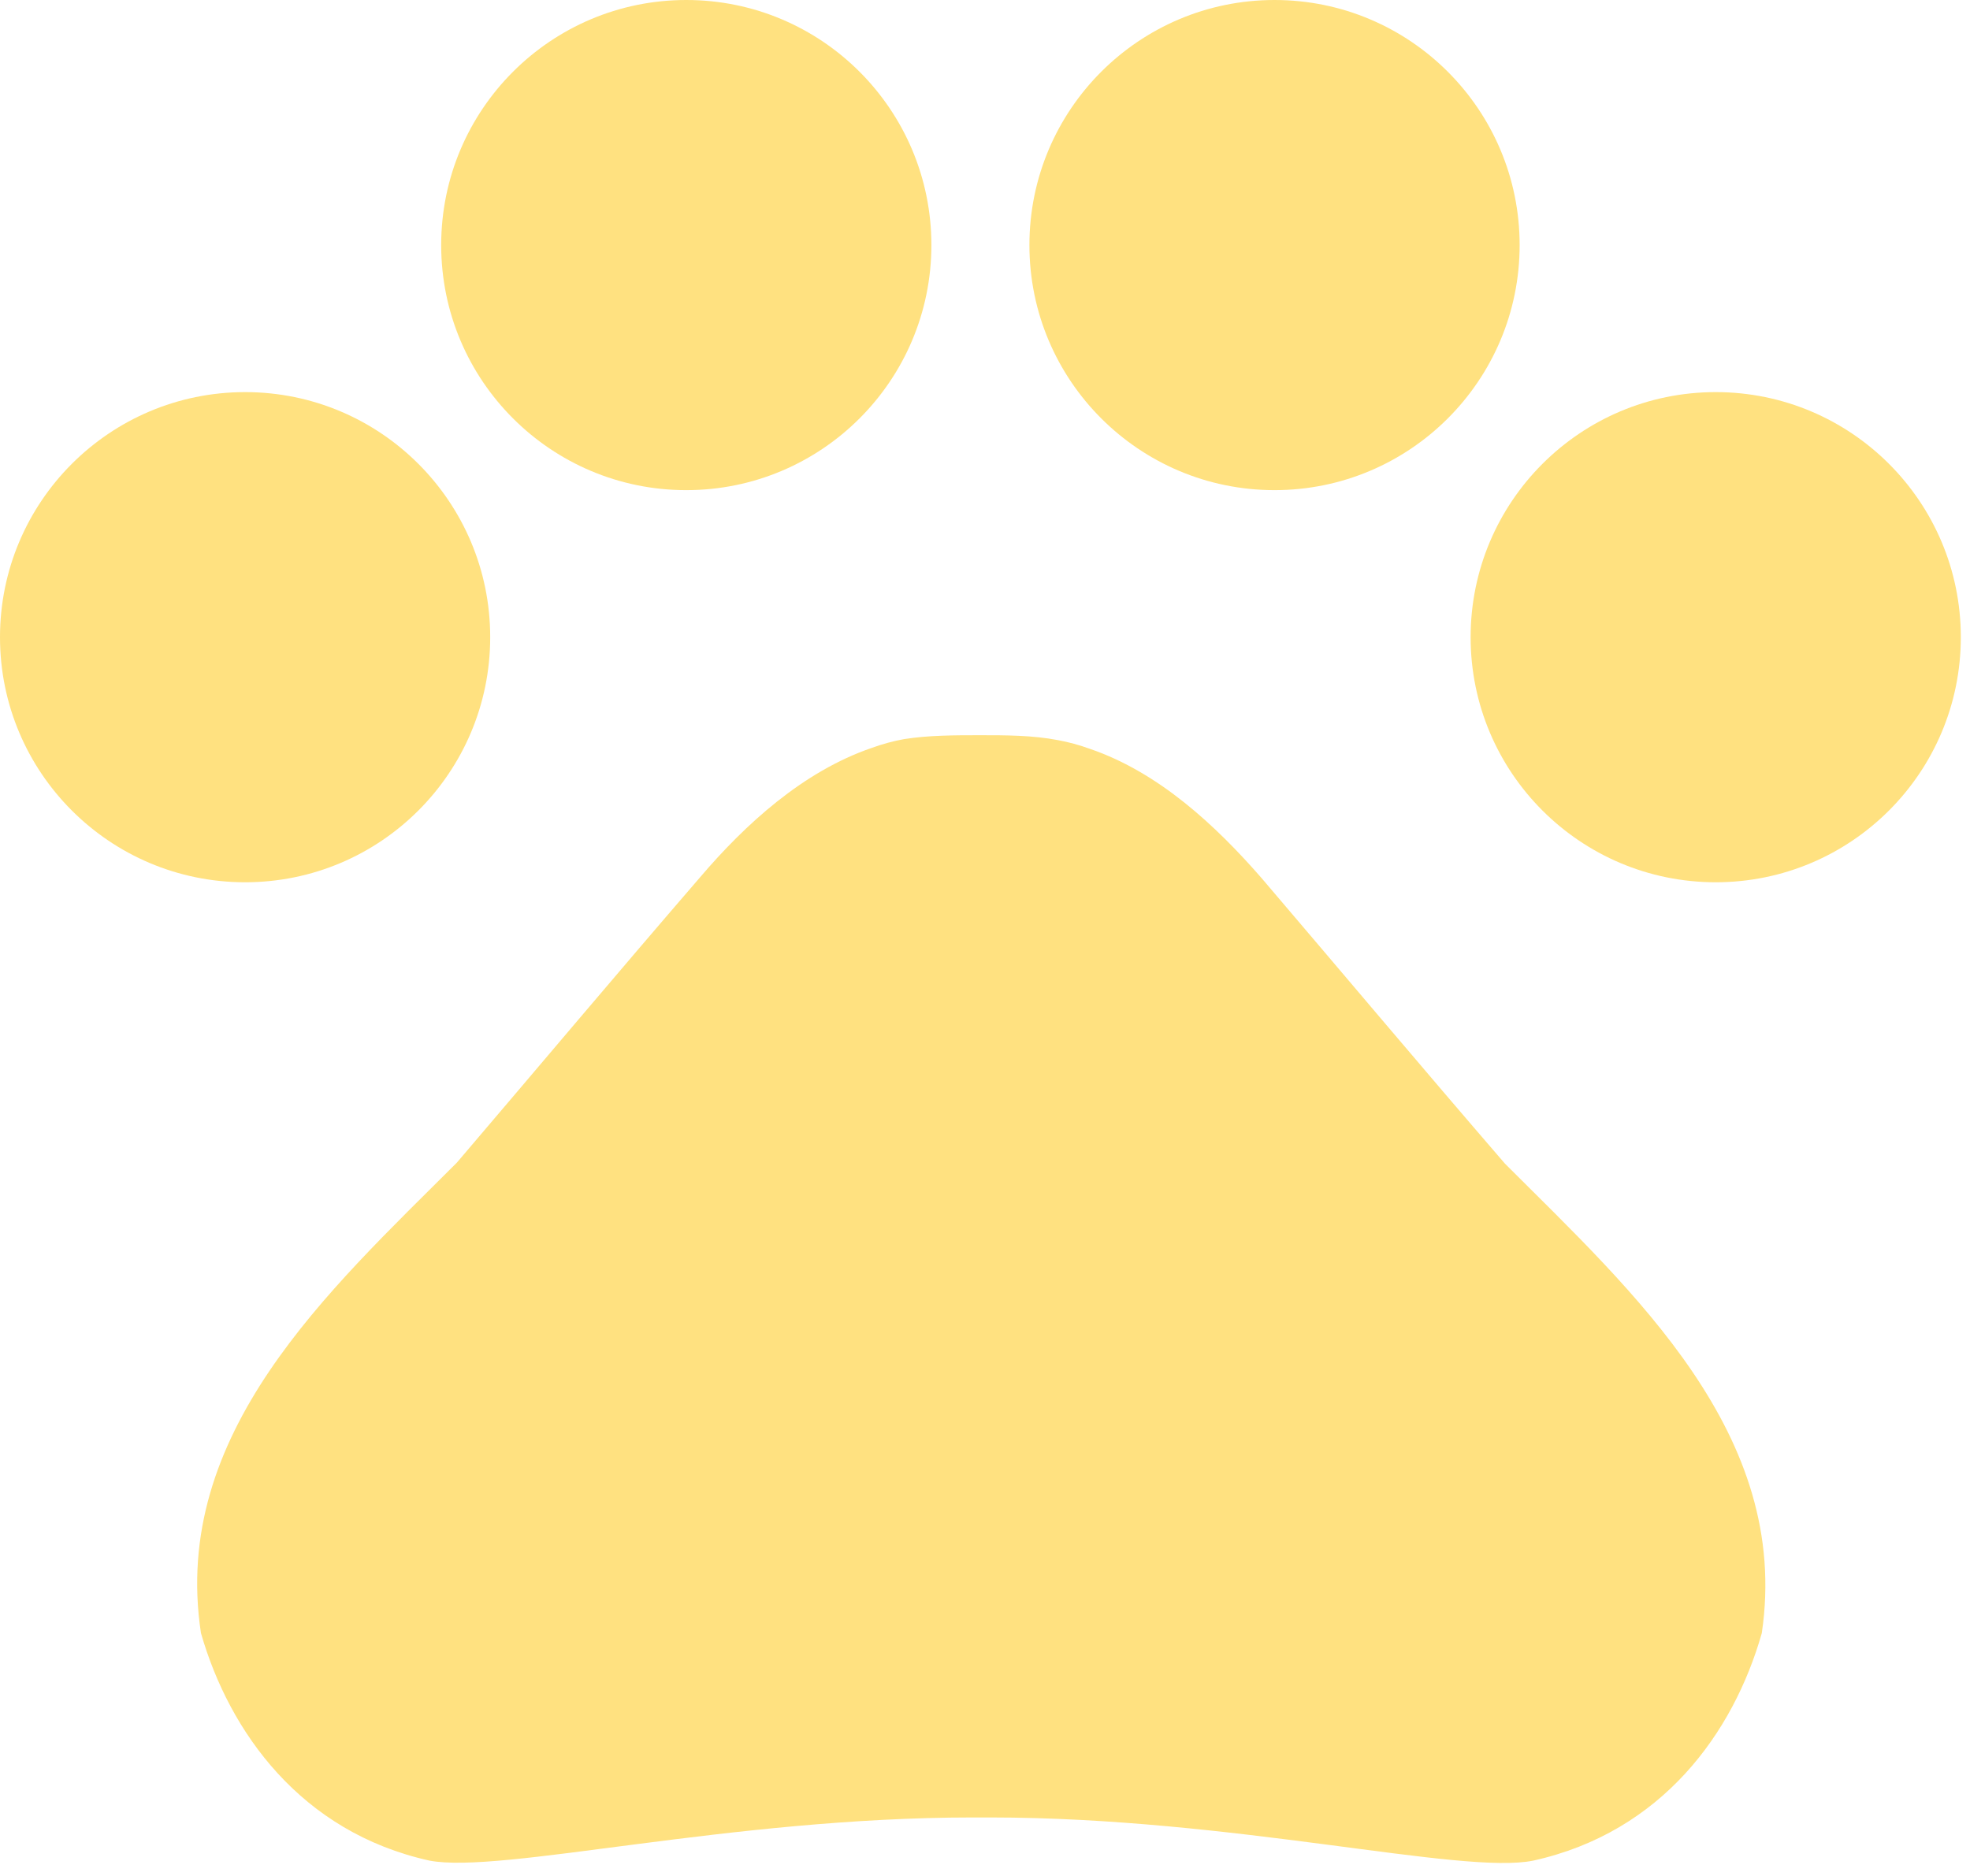 <svg width="126" height="120" viewBox="0 0 126 120" fill="none" xmlns="http://www.w3.org/2000/svg">
<path d="M109.736 56.436C101.078 56.436 94.06 49.417 94.06 40.759C94.06 32.101 101.078 25.082 109.736 25.082C118.394 25.082 125.413 32.101 125.413 40.759C125.413 49.417 118.394 56.436 109.736 56.436Z" fill="#FFE180"/>
<path d="M81.518 31.353C72.86 31.353 65.841 24.335 65.841 15.677C65.841 7.019 72.86 1.0637e-06 81.518 6.85247e-07C90.176 3.06795e-07 97.195 7.019 97.195 15.677C97.195 24.335 90.176 31.353 81.518 31.353Z" fill="#FFE180"/>
<path d="M43.894 31.353C35.236 31.353 28.218 24.335 28.218 15.677C28.218 7.019 35.236 1.0637e-06 43.894 6.85247e-07C52.552 3.06795e-07 59.571 7.019 59.571 15.677C59.571 24.335 52.552 31.353 43.894 31.353Z" fill="#FFE180"/>
<path d="M15.677 56.436C7.019 56.436 -8.822e-07 49.417 -1.26065e-06 40.759C-1.6391e-06 32.101 7.019 25.082 15.677 25.082C24.335 25.082 31.353 32.101 31.353 40.759C31.353 49.417 24.335 56.436 15.677 56.436Z" fill="#FFE180"/>
<path d="M29.221 74.37C34.676 67.974 39.254 62.518 44.772 56.122C47.657 52.736 51.356 49.35 55.746 47.845C56.435 47.594 57.125 47.406 57.815 47.281C59.383 47.03 61.076 47.03 62.706 47.03C64.337 47.03 66.03 47.03 67.66 47.343C68.35 47.469 69.04 47.657 69.729 47.908C74.119 49.413 77.756 52.799 80.703 56.185C86.158 62.581 90.736 68.037 96.254 74.433C104.469 82.647 114.564 91.74 112.683 104.469C110.865 110.865 106.287 117.198 98.073 119.017C93.495 119.957 78.885 116.258 63.333 116.258L62.205 116.258C46.653 116.258 32.043 119.895 27.465 119.017C19.251 117.198 14.673 110.802 12.854 104.469C10.911 91.677 21.006 82.584 29.221 74.37Z" fill="#FFE180"/>
</svg>
